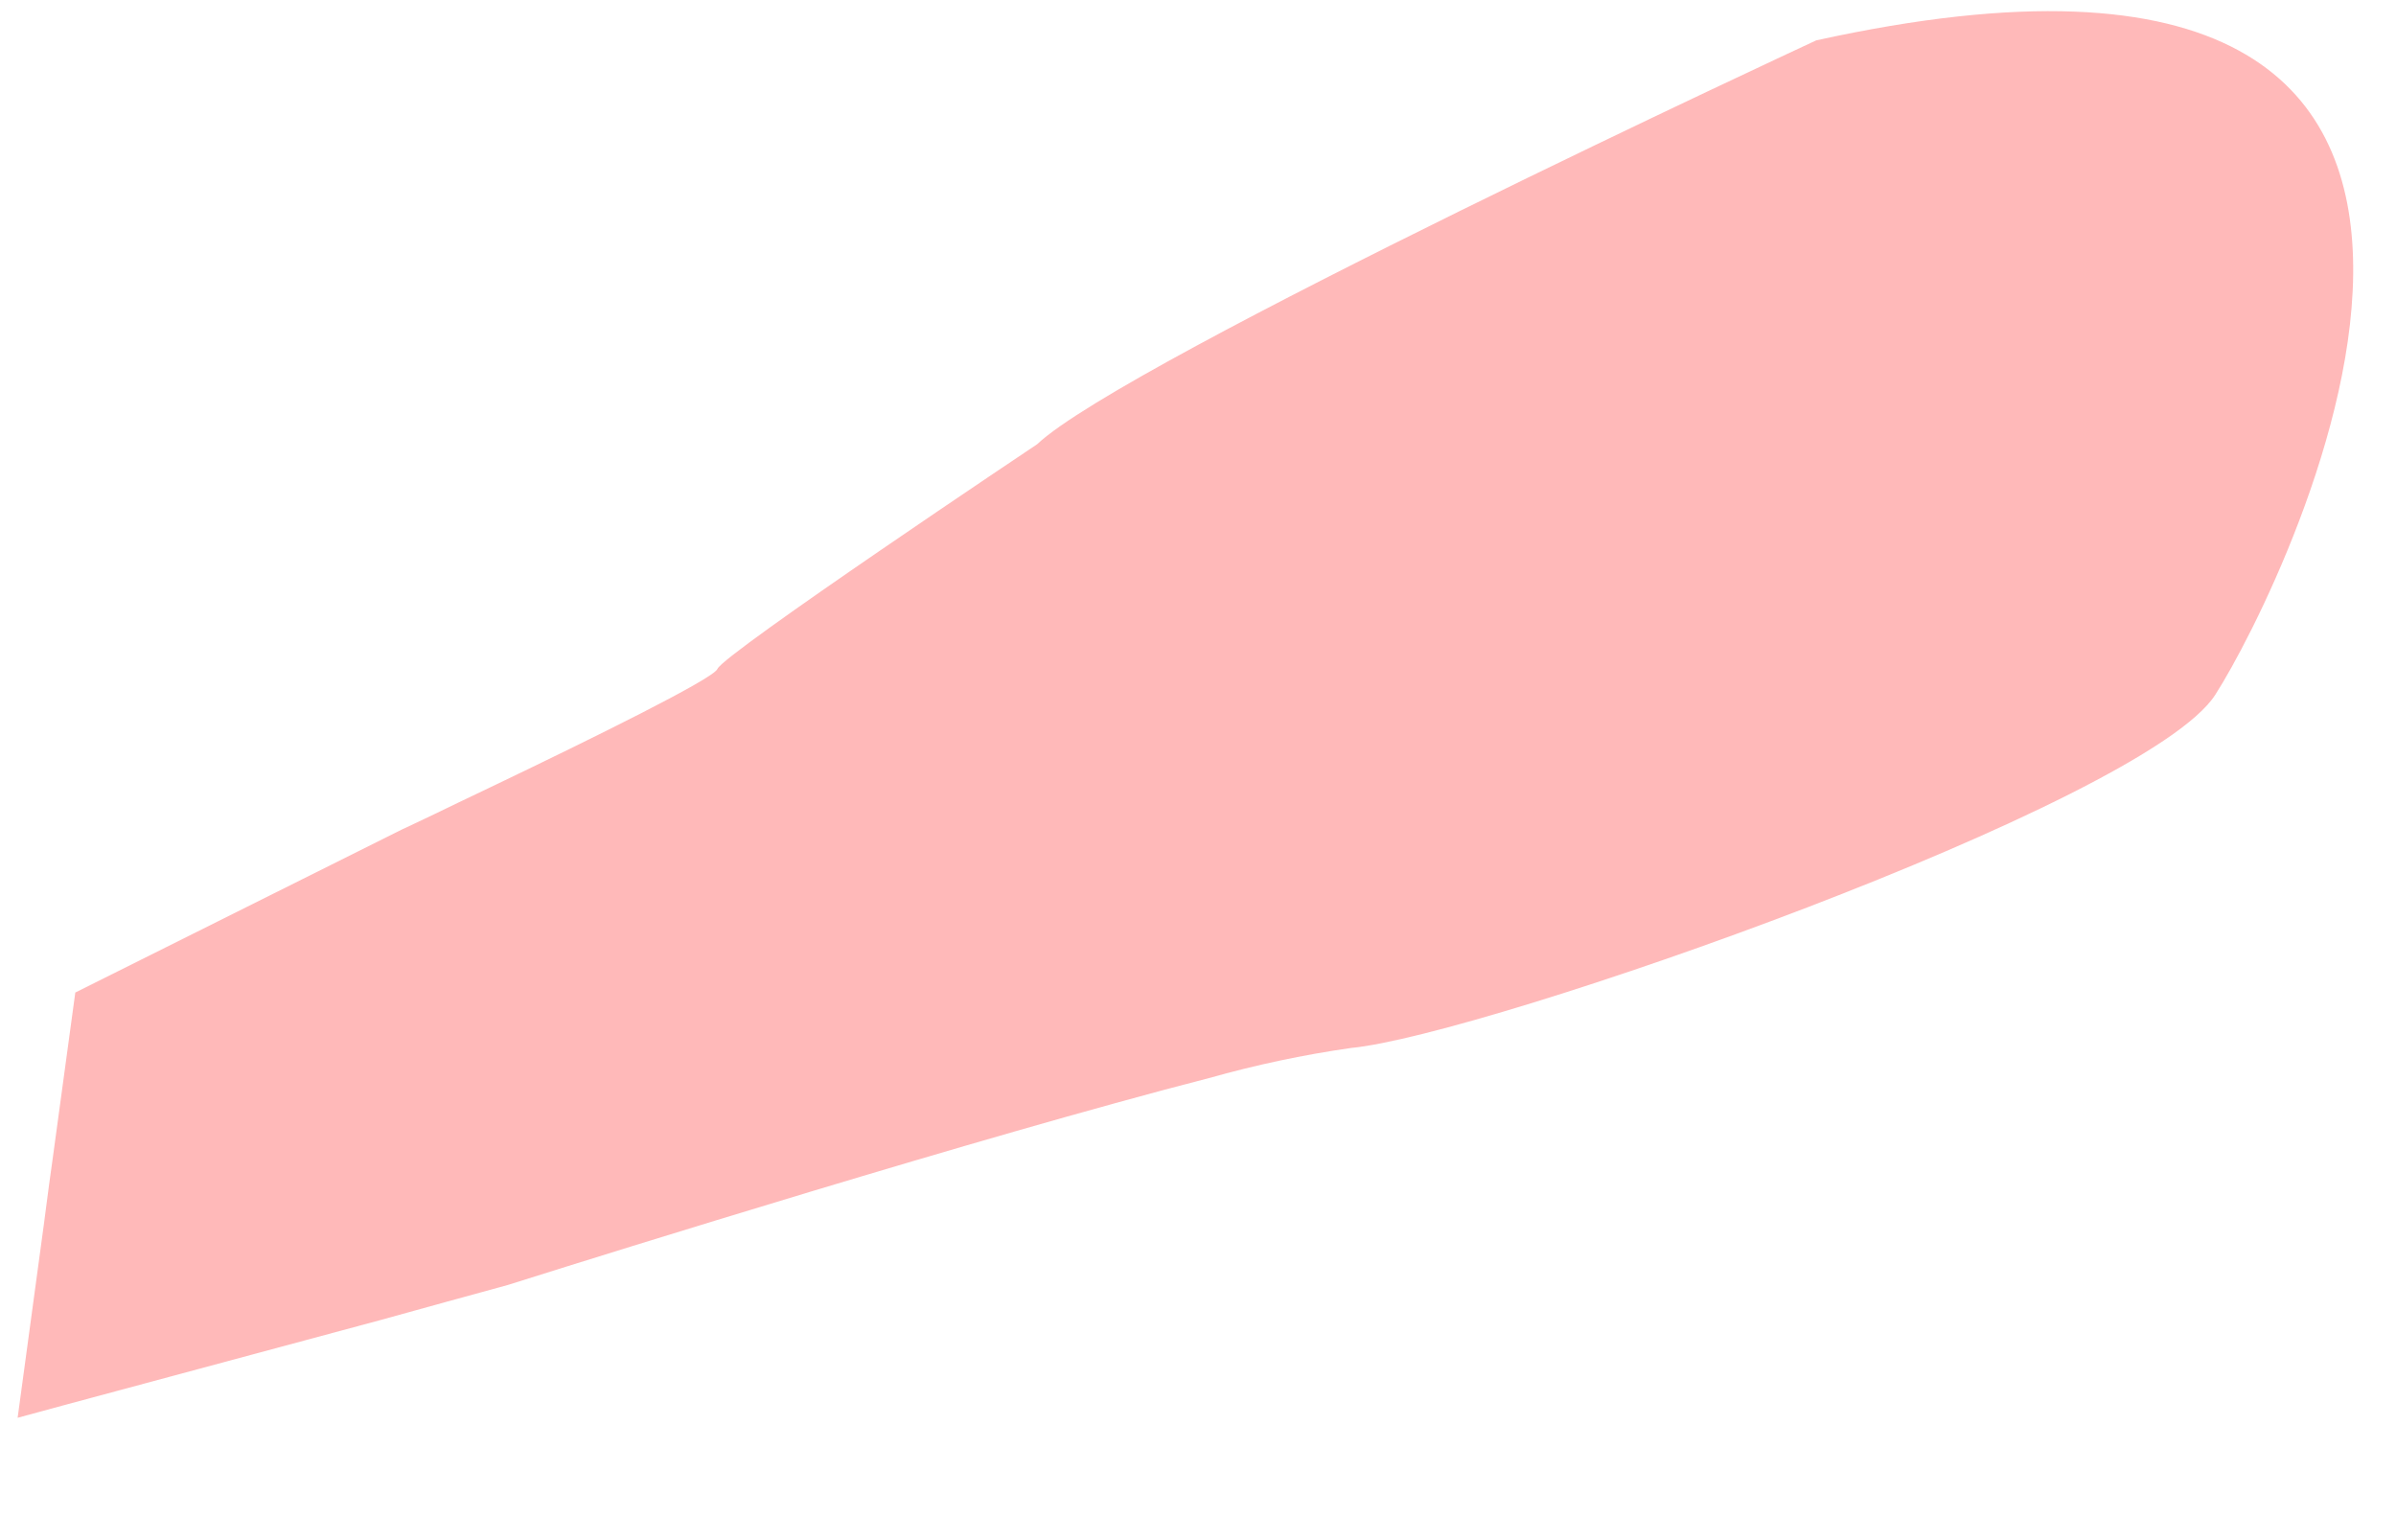 <svg width="14" height="9" viewBox="0 0 14 9" fill="none" xmlns="http://www.w3.org/2000/svg">
<path d="M12.944 4.06C12.536 4.696 8.677 6.05 7.894 6.124C7.614 6.164 7.337 6.223 7.064 6.3C6.896 6.343 6.713 6.392 6.518 6.446C5.029 6.856 2.967 7.509 2.967 7.509L2.617 7.605L2.219 7.715L0.368 8.213L0.103 8.285L0.256 7.157L0.287 6.921L0.307 6.777L0.44 5.8L2.347 4.848C2.347 4.848 2.481 4.786 2.674 4.692L2.904 4.582C3.44 4.325 4.169 3.967 4.192 3.909C4.228 3.82 6.06 2.596 6.06 2.596C6.575 2.109 10.612 0.236 10.612 0.236C15.458 -0.831 13.354 3.423 12.944 4.06Z" fill="#FFB9B9"/>
</svg>
